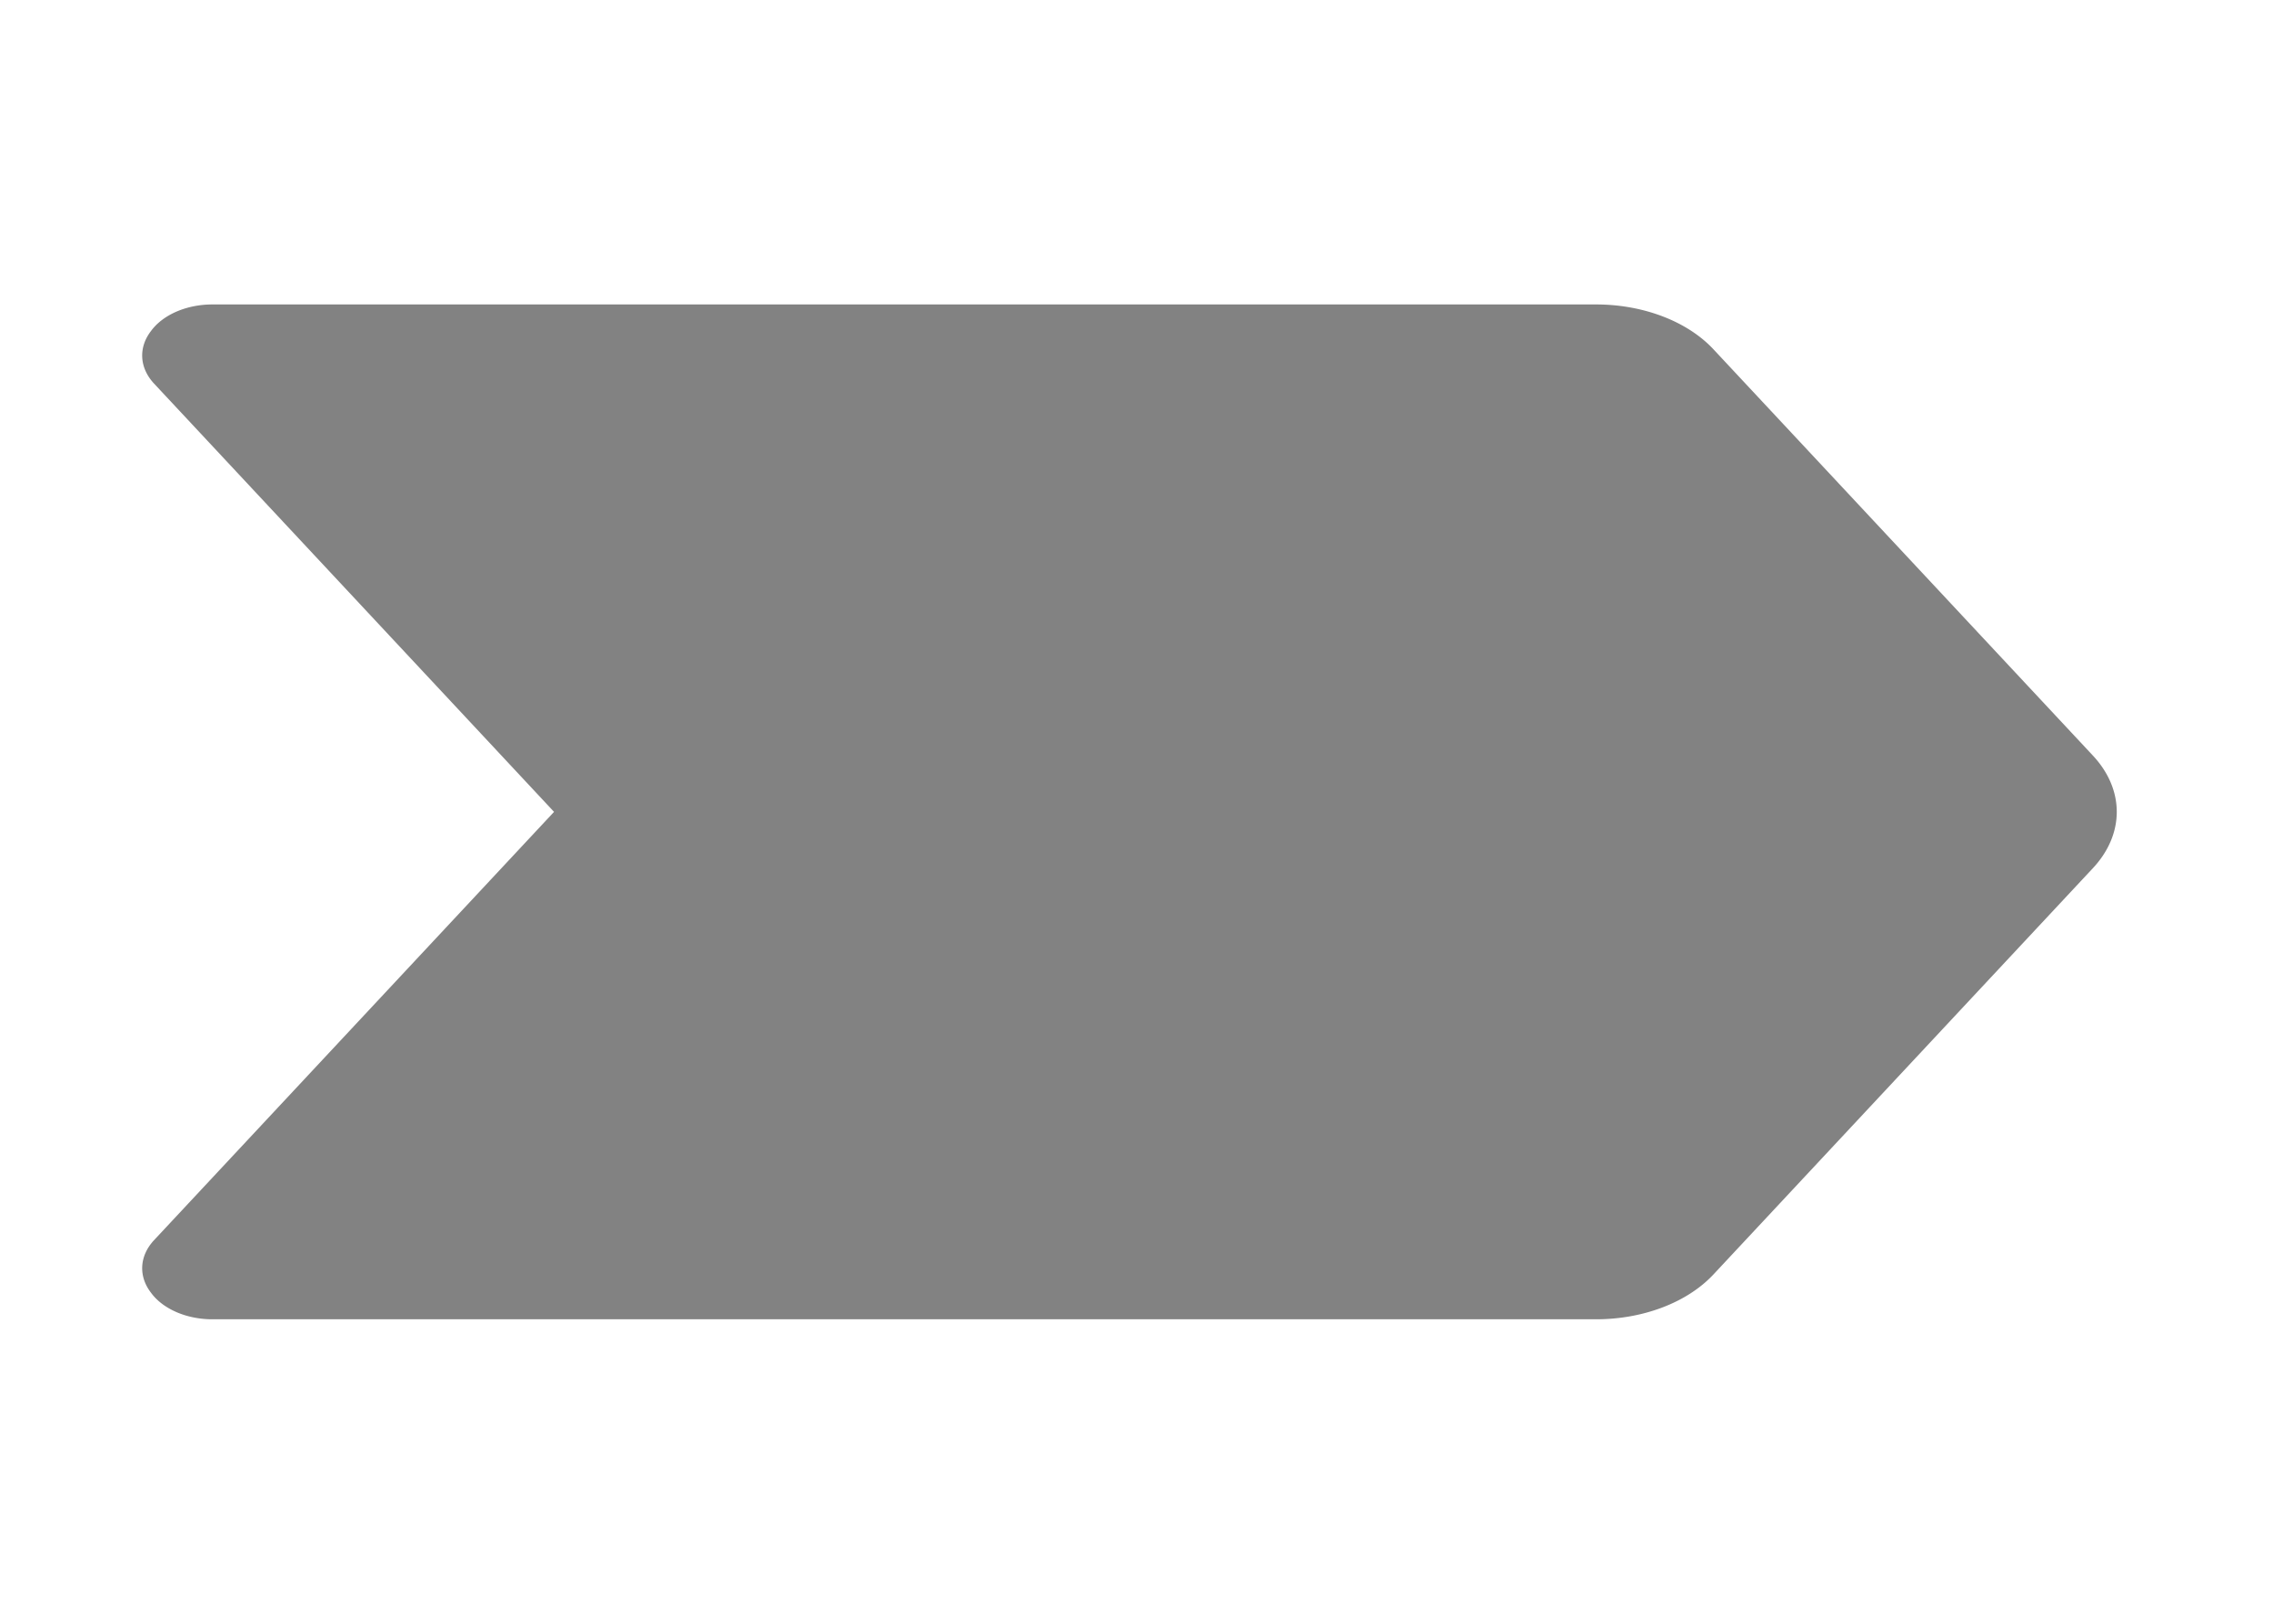 <svg  width="7em" height="5em" viewBox="0 0 256 256" preserveAspectRatio="none" fill="none"  xmlns="http://www.w3.org/2000/svg">
<path d="M235.7 136.9l-42.7 64a15.9 15.9 0 0 1-13.3 7.1H24a7.8 7.8 0 0 1-7-4.2a8 8 0 0 1 .3-8.2L62.4 128L17.3 60.4a8 8 0 0 1-.3-8.2a7.8 7.8 0 0 1 7-4.2h155.7a15.9 15.9 0 0 1 13.3 7.1l42.7 64a16 16 0 0 1 0 17.8z" fill="#828282"/>
</svg>